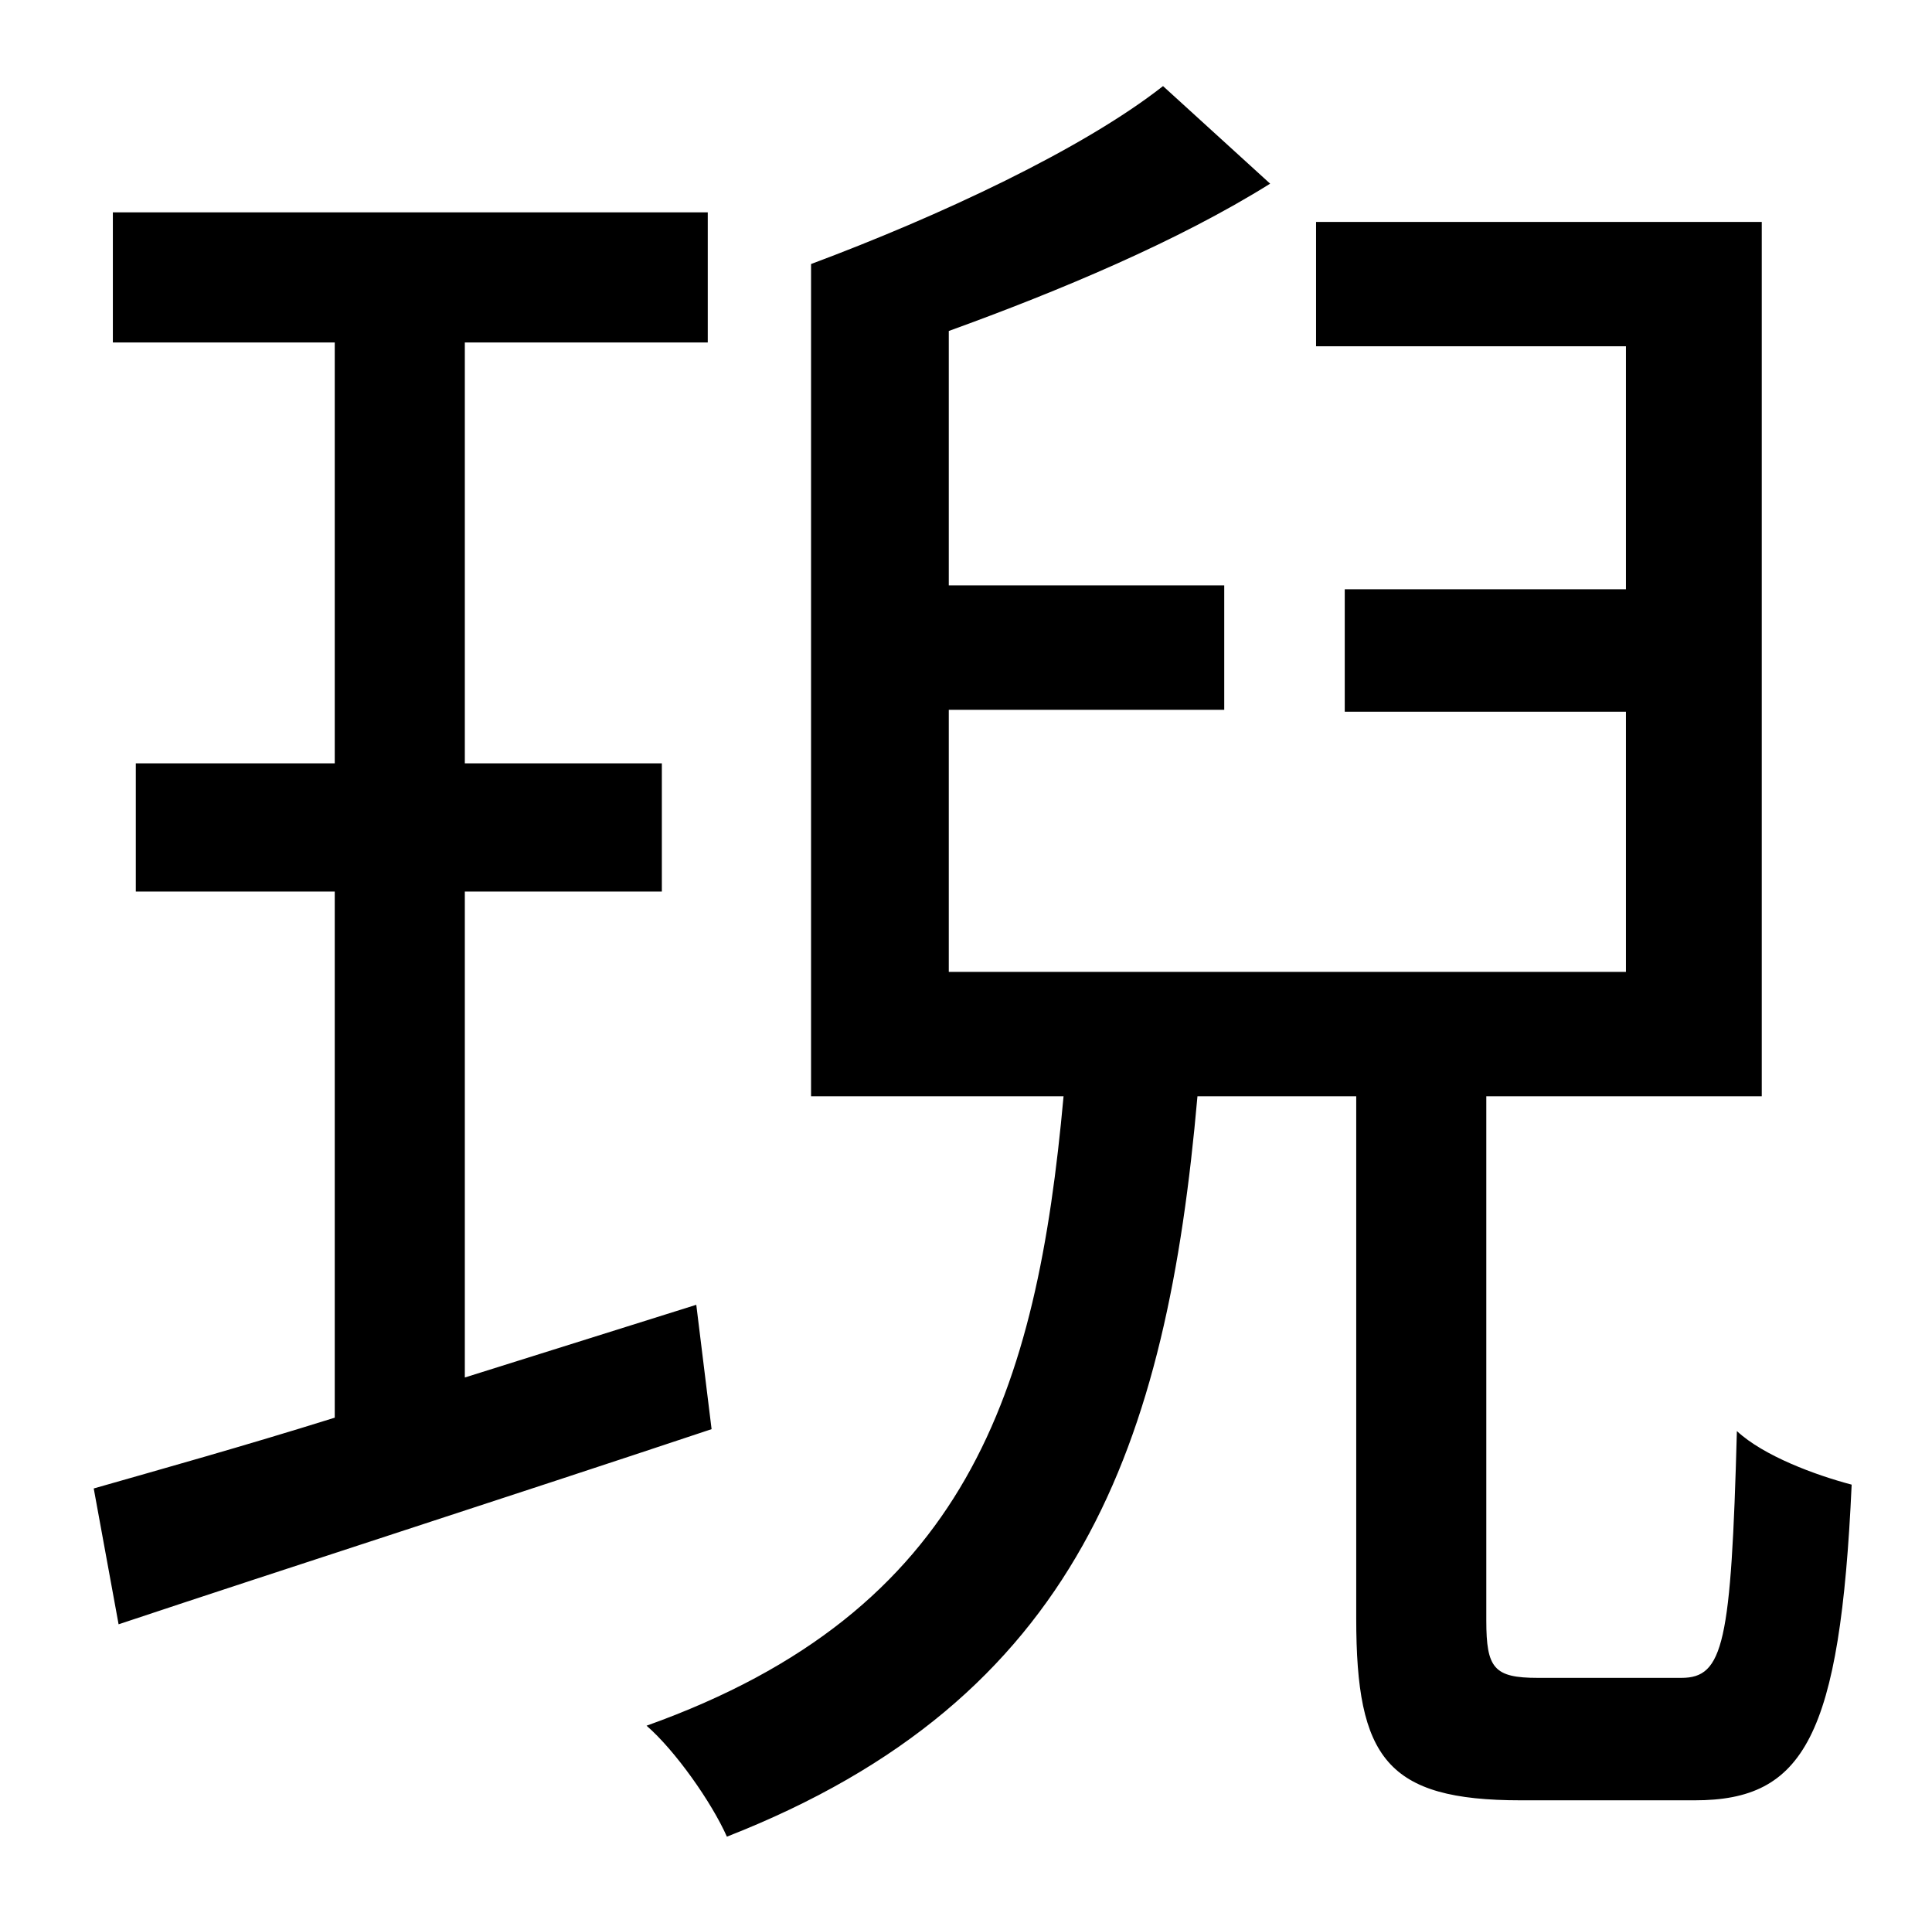 <?xml version="1.0" standalone="no"?>
<!DOCTYPE svg PUBLIC "-//W3C//DTD SVG 1.1//EN" "http://www.w3.org/Graphics/SVG/1.1/DTD/svg11.dtd" >
<svg xmlns="http://www.w3.org/2000/svg" xmlns:xlink="http://www.w3.org/1999/xlink" version="1.1" viewBox="-10 0 1010 1000">
   <path fill="currentColor"
d="M354 682l8 65c-108 36 -223 73 -310 102l-13 -71c35 -10 78 -22 126 -37v-275h-104v-67h104v-220h-116v-68h311v68h-127v220h103v67h-103v254zM794 877h75c22 0 26 -18 29 -129c14 13 41 23 60 28c-6 132 -25 165 -82 165h-91c-70 0 -86 -22 -86 -95v-273h-83
c-16 182 -62 315 -246 387c-8 -18 -27 -45 -42 -58c168 -60 204 -175 218 -329h-132v-435c67 -25 142 -60 184 -93l56 51c-48 30 -110 56 -168 77v133h144v65h-144v137h354v-136h-147v-64h147v-127h-162v-65h233v457h-144v274c0 25 4 30 27 30z" />
</svg>

